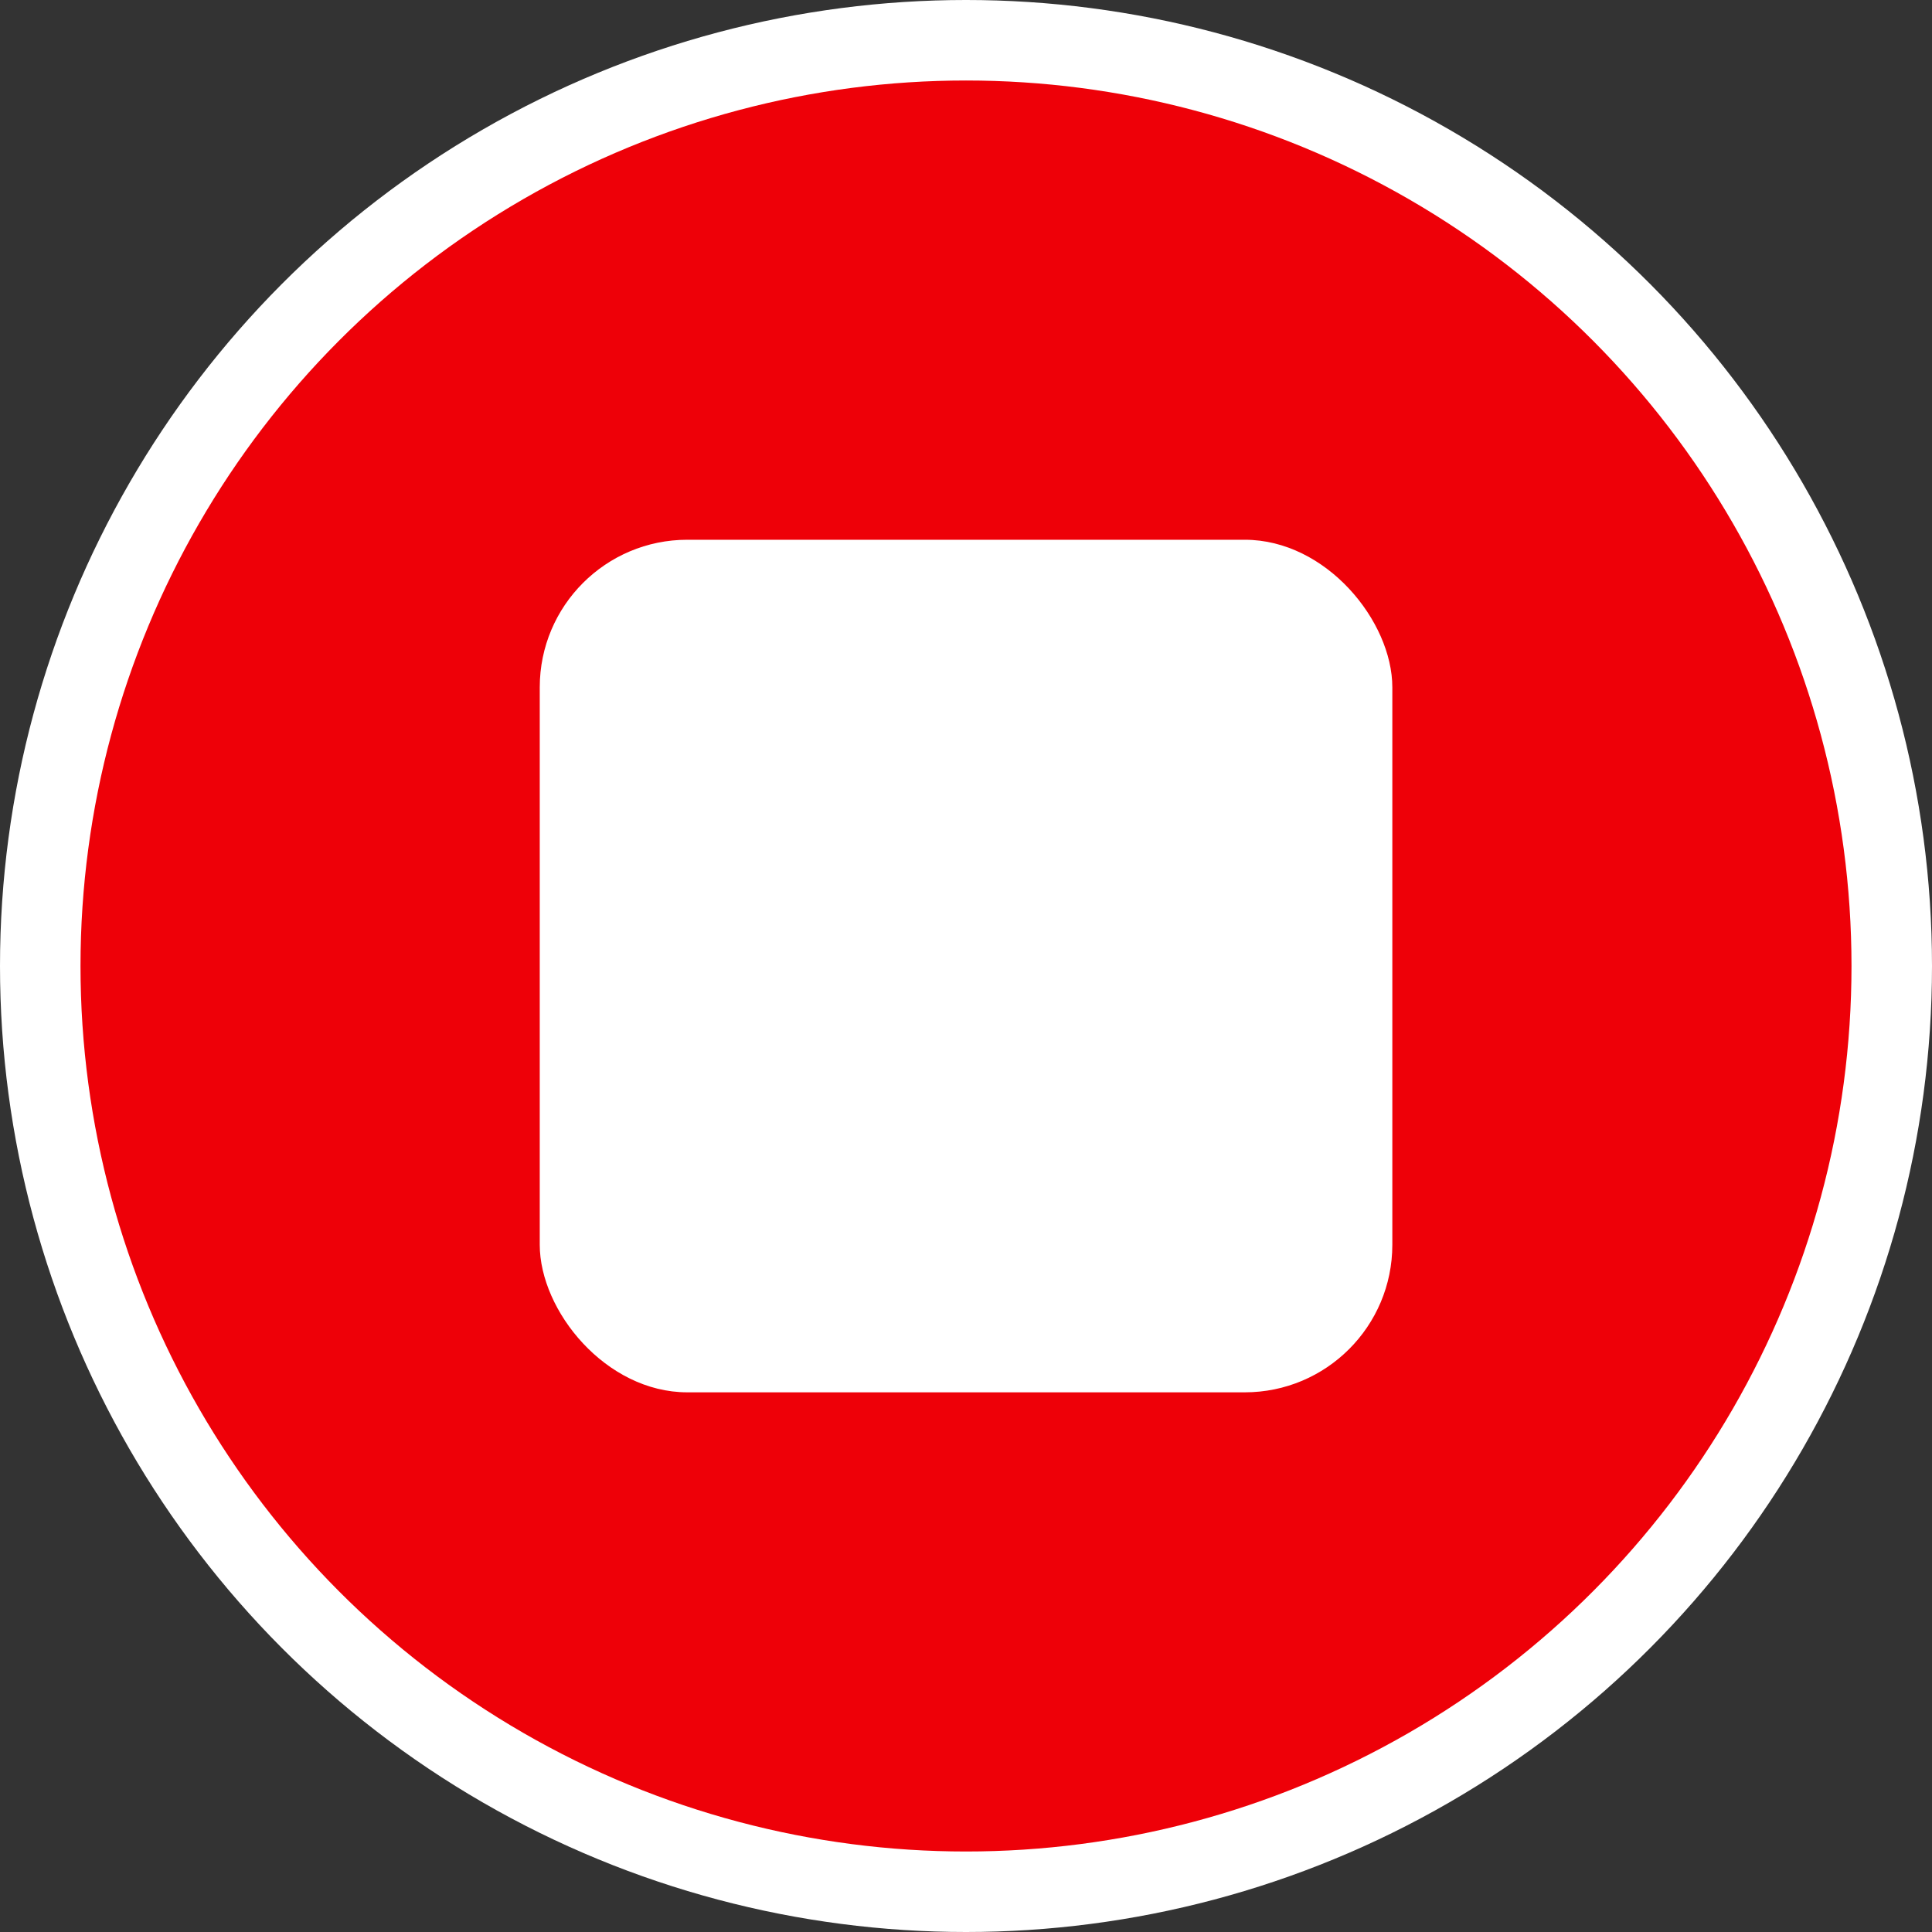 <svg id="Layer_1" data-name="Layer 1" xmlns="http://www.w3.org/2000/svg" viewBox="0 0 24 24">
  <rect x="0" y="0" width="24" height="24" fill="#333333" stroke="none"/>
  <title>status_stopped24_new</title>
  <circle cx="12" cy="12" r="12" fill="#fff"/>
  <circle cx="12" cy="12" r="11" fill="#ee0008"/>
  <rect x="6.705" y="6.705" width="10.591" height="10.591" rx="1.833" fill="#fff"/>
</svg>
